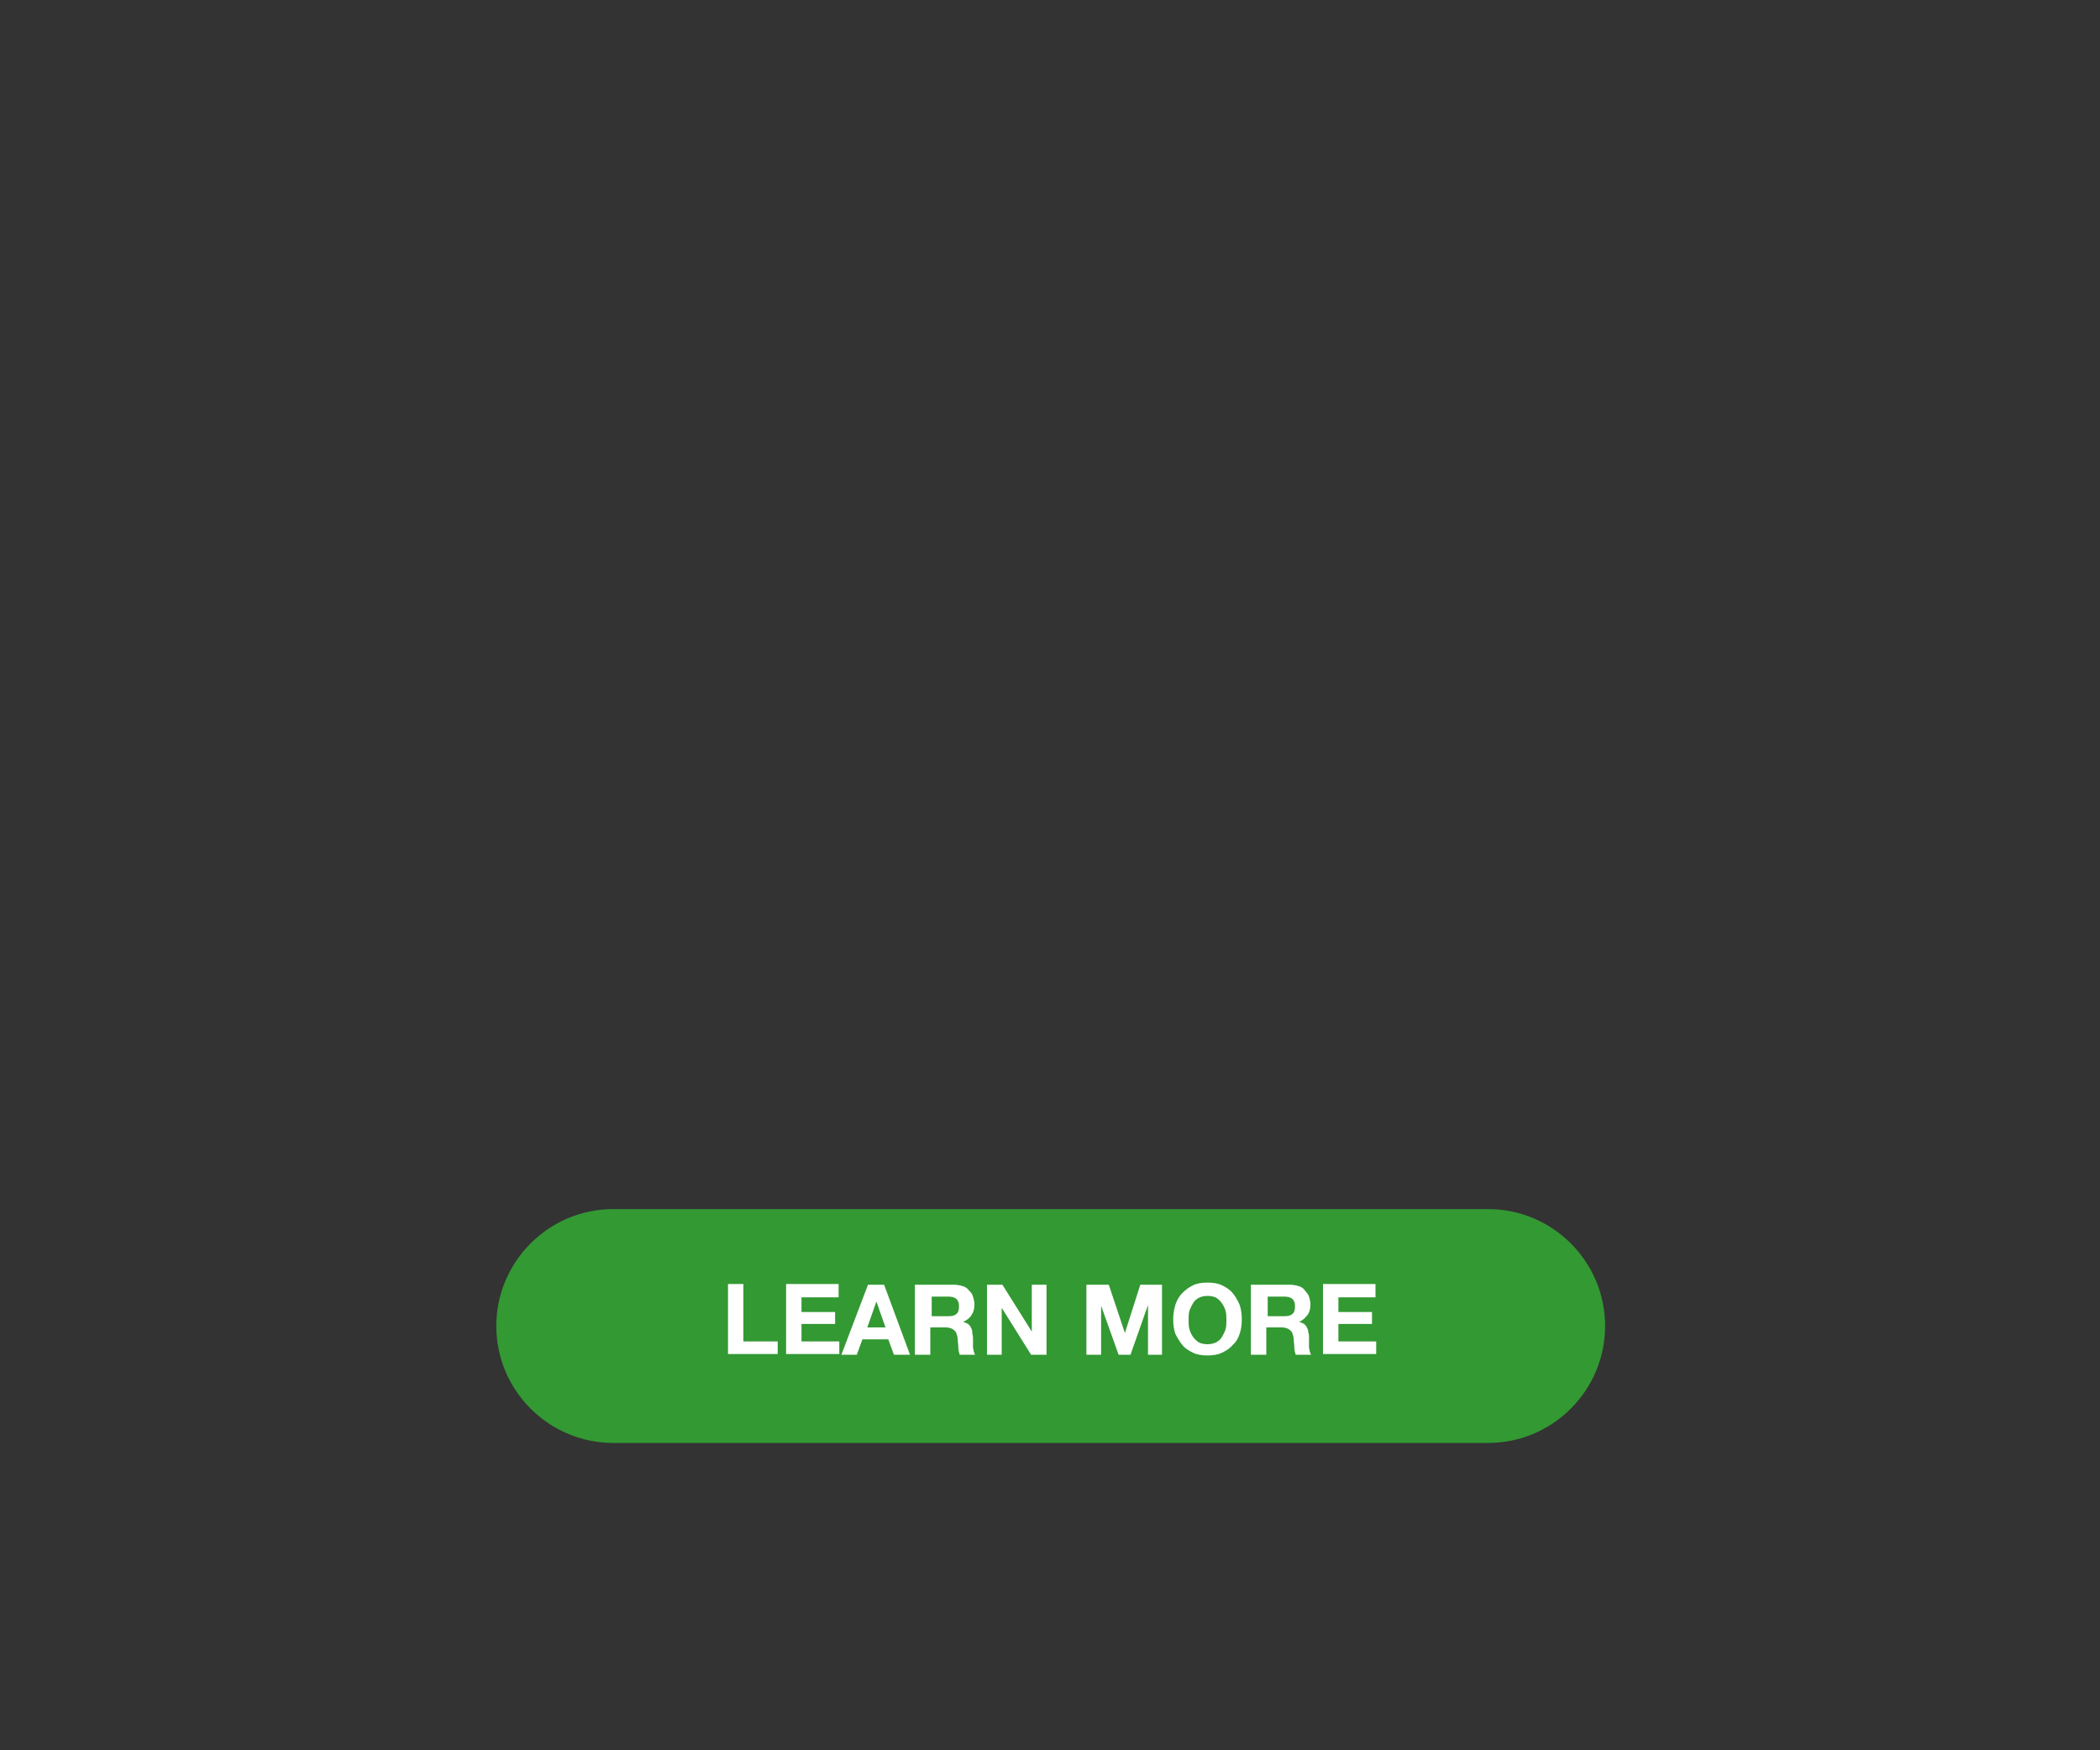 <?xml version="1.0" encoding="utf-8"?>
<!-- Generator: Adobe Illustrator 26.5.0, SVG Export Plug-In . SVG Version: 6.00 Build 0)  -->
<svg version="1.1" id="Layer_1" xmlns="http://www.w3.org/2000/svg" xmlns:xlink="http://www.w3.org/1999/xlink" x="0px" y="0px"
	 viewBox="0 0 300 250" style="enable-background:new 0 0 300 250;" xml:space="preserve">
<rect x="0" y="0" width="300" height="250" fill="#333333" stroke="none"/>
<style type="text/css">
	.st0{fill:#339933;}
	.st1{fill:#FFFFFF;}
</style>
<path class="st0" d="M87.6,172.7c-9.2,0-16.7,7.5-16.7,16.7c0,9.2,7.5,16.7,16.7,16.7h125c9.2,0,16.7-7.5,16.7-16.7
	c0-9.2-7.5-16.7-16.7-16.7H87.6z"/>
<g>
	<path class="st1" d="M106.2,183.5v8.1h4.9v1.8H104v-10H106.2z"/>
	<path class="st1" d="M119.8,183.5v1.8h-5.3v2.1h4.8v1.7h-4.8v2.5h5.4v1.8h-7.6v-10H119.8z"/>
	<path class="st1" d="M126.3,183.5l3.7,10h-2.3l-0.8-2.2h-3.7l-0.8,2.2h-2.2l3.8-10H126.3z M126.5,189.6l-1.3-3.7h0l-1.3,3.7H126.5z
		"/>
	<path class="st1" d="M136.3,183.5c0.4,0,0.9,0.1,1.2,0.2c0.4,0.1,0.7,0.3,0.9,0.6c0.3,0.3,0.5,0.5,0.6,0.9c0.1,0.3,0.2,0.7,0.2,1.1
		c0,0.6-0.1,1.1-0.4,1.5c-0.2,0.4-0.7,0.8-1.2,1v0c0.3,0.1,0.5,0.2,0.7,0.3c0.2,0.2,0.3,0.3,0.4,0.5c0.1,0.2,0.2,0.4,0.2,0.7
		s0.1,0.5,0.1,0.8c0,0.2,0,0.3,0,0.6s0,0.4,0,0.7c0,0.2,0.1,0.4,0.1,0.6c0.1,0.2,0.1,0.4,0.2,0.5h-2.2c-0.1-0.3-0.2-0.7-0.2-1.1
		c0-0.4-0.1-0.9-0.1-1.3c-0.1-0.5-0.2-0.9-0.5-1.1c-0.2-0.2-0.6-0.4-1.2-0.4h-2.2v3.9h-2.2v-10H136.3z M135.5,188
		c0.5,0,0.9-0.1,1.1-0.3c0.3-0.2,0.4-0.6,0.4-1.1c0-0.5-0.1-0.8-0.4-1.1c-0.3-0.2-0.6-0.3-1.1-0.3h-2.4v2.8H135.5z"/>
	<path class="st1" d="M143.2,183.5l4.2,6.7h0v-6.7h2.1v10h-2.2l-4.2-6.7h0v6.7H141v-10H143.2z"/>
	<path class="st1" d="M158.4,183.5l2.3,6.9h0l2.2-6.9h3.1v10H164v-7.1h0l-2.5,7.1h-1.7l-2.5-7h0v7h-2.1v-10H158.4z"/>
	<path class="st1" d="M167.9,186.4c0.2-0.6,0.5-1.2,1-1.7s0.9-0.8,1.5-1.1s1.3-0.4,2.1-0.4c0.8,0,1.5,0.1,2.1,0.4
		c0.6,0.3,1.1,0.6,1.5,1.1s0.7,1,1,1.7c0.2,0.6,0.3,1.3,0.3,2.1c0,0.7-0.1,1.4-0.3,2c-0.2,0.6-0.5,1.2-1,1.6
		c-0.4,0.5-0.9,0.8-1.5,1.1c-0.6,0.3-1.3,0.4-2.1,0.4c-0.8,0-1.5-0.1-2.1-0.4c-0.6-0.3-1.1-0.6-1.5-1.1c-0.4-0.5-0.7-1-1-1.6
		c-0.2-0.6-0.3-1.3-0.3-2C167.6,187.8,167.7,187.1,167.9,186.4z M169.9,189.8c0.1,0.4,0.3,0.8,0.5,1.1s0.5,0.6,0.8,0.8
		c0.3,0.2,0.8,0.3,1.3,0.3c0.5,0,0.9-0.1,1.3-0.3c0.3-0.2,0.6-0.4,0.8-0.8s0.4-0.7,0.5-1.1c0.1-0.4,0.1-0.8,0.1-1.2
		c0-0.4,0-0.9-0.1-1.3c-0.1-0.4-0.3-0.8-0.5-1.1s-0.5-0.6-0.8-0.8c-0.3-0.2-0.8-0.3-1.3-0.3c-0.5,0-0.9,0.1-1.3,0.3
		c-0.3,0.2-0.6,0.4-0.8,0.8s-0.4,0.7-0.5,1.1c-0.1,0.4-0.1,0.8-0.1,1.3C169.8,188.9,169.8,189.4,169.9,189.8z"/>
	<path class="st1" d="M184.3,183.5c0.4,0,0.9,0.1,1.2,0.2c0.4,0.1,0.7,0.3,0.9,0.6s0.5,0.5,0.6,0.9c0.1,0.3,0.2,0.7,0.2,1.1
		c0,0.6-0.1,1.1-0.4,1.5s-0.7,0.8-1.2,1v0c0.3,0.1,0.5,0.2,0.7,0.3c0.2,0.2,0.3,0.3,0.4,0.5c0.1,0.2,0.2,0.4,0.2,0.7
		c0.1,0.3,0.1,0.5,0.1,0.8c0,0.2,0,0.3,0,0.6c0,0.2,0,0.4,0,0.7c0,0.2,0.1,0.4,0.1,0.6c0.1,0.2,0.1,0.4,0.2,0.5h-2.2
		c-0.1-0.3-0.2-0.7-0.2-1.1c0-0.4-0.1-0.9-0.1-1.3c-0.1-0.5-0.2-0.9-0.5-1.1c-0.2-0.2-0.6-0.4-1.2-0.4h-2.2v3.9h-2.2v-10H184.3z
		 M183.5,188c0.5,0,0.9-0.1,1.1-0.3c0.3-0.2,0.4-0.6,0.4-1.1c0-0.5-0.1-0.8-0.4-1.1c-0.3-0.2-0.6-0.3-1.1-0.3h-2.4v2.8H183.5z"/>
	<path class="st1" d="M196.5,183.5v1.8h-5.3v2.1h4.8v1.7h-4.8v2.5h5.4v1.8H189v-10H196.5z"/>
</g>
</svg>
